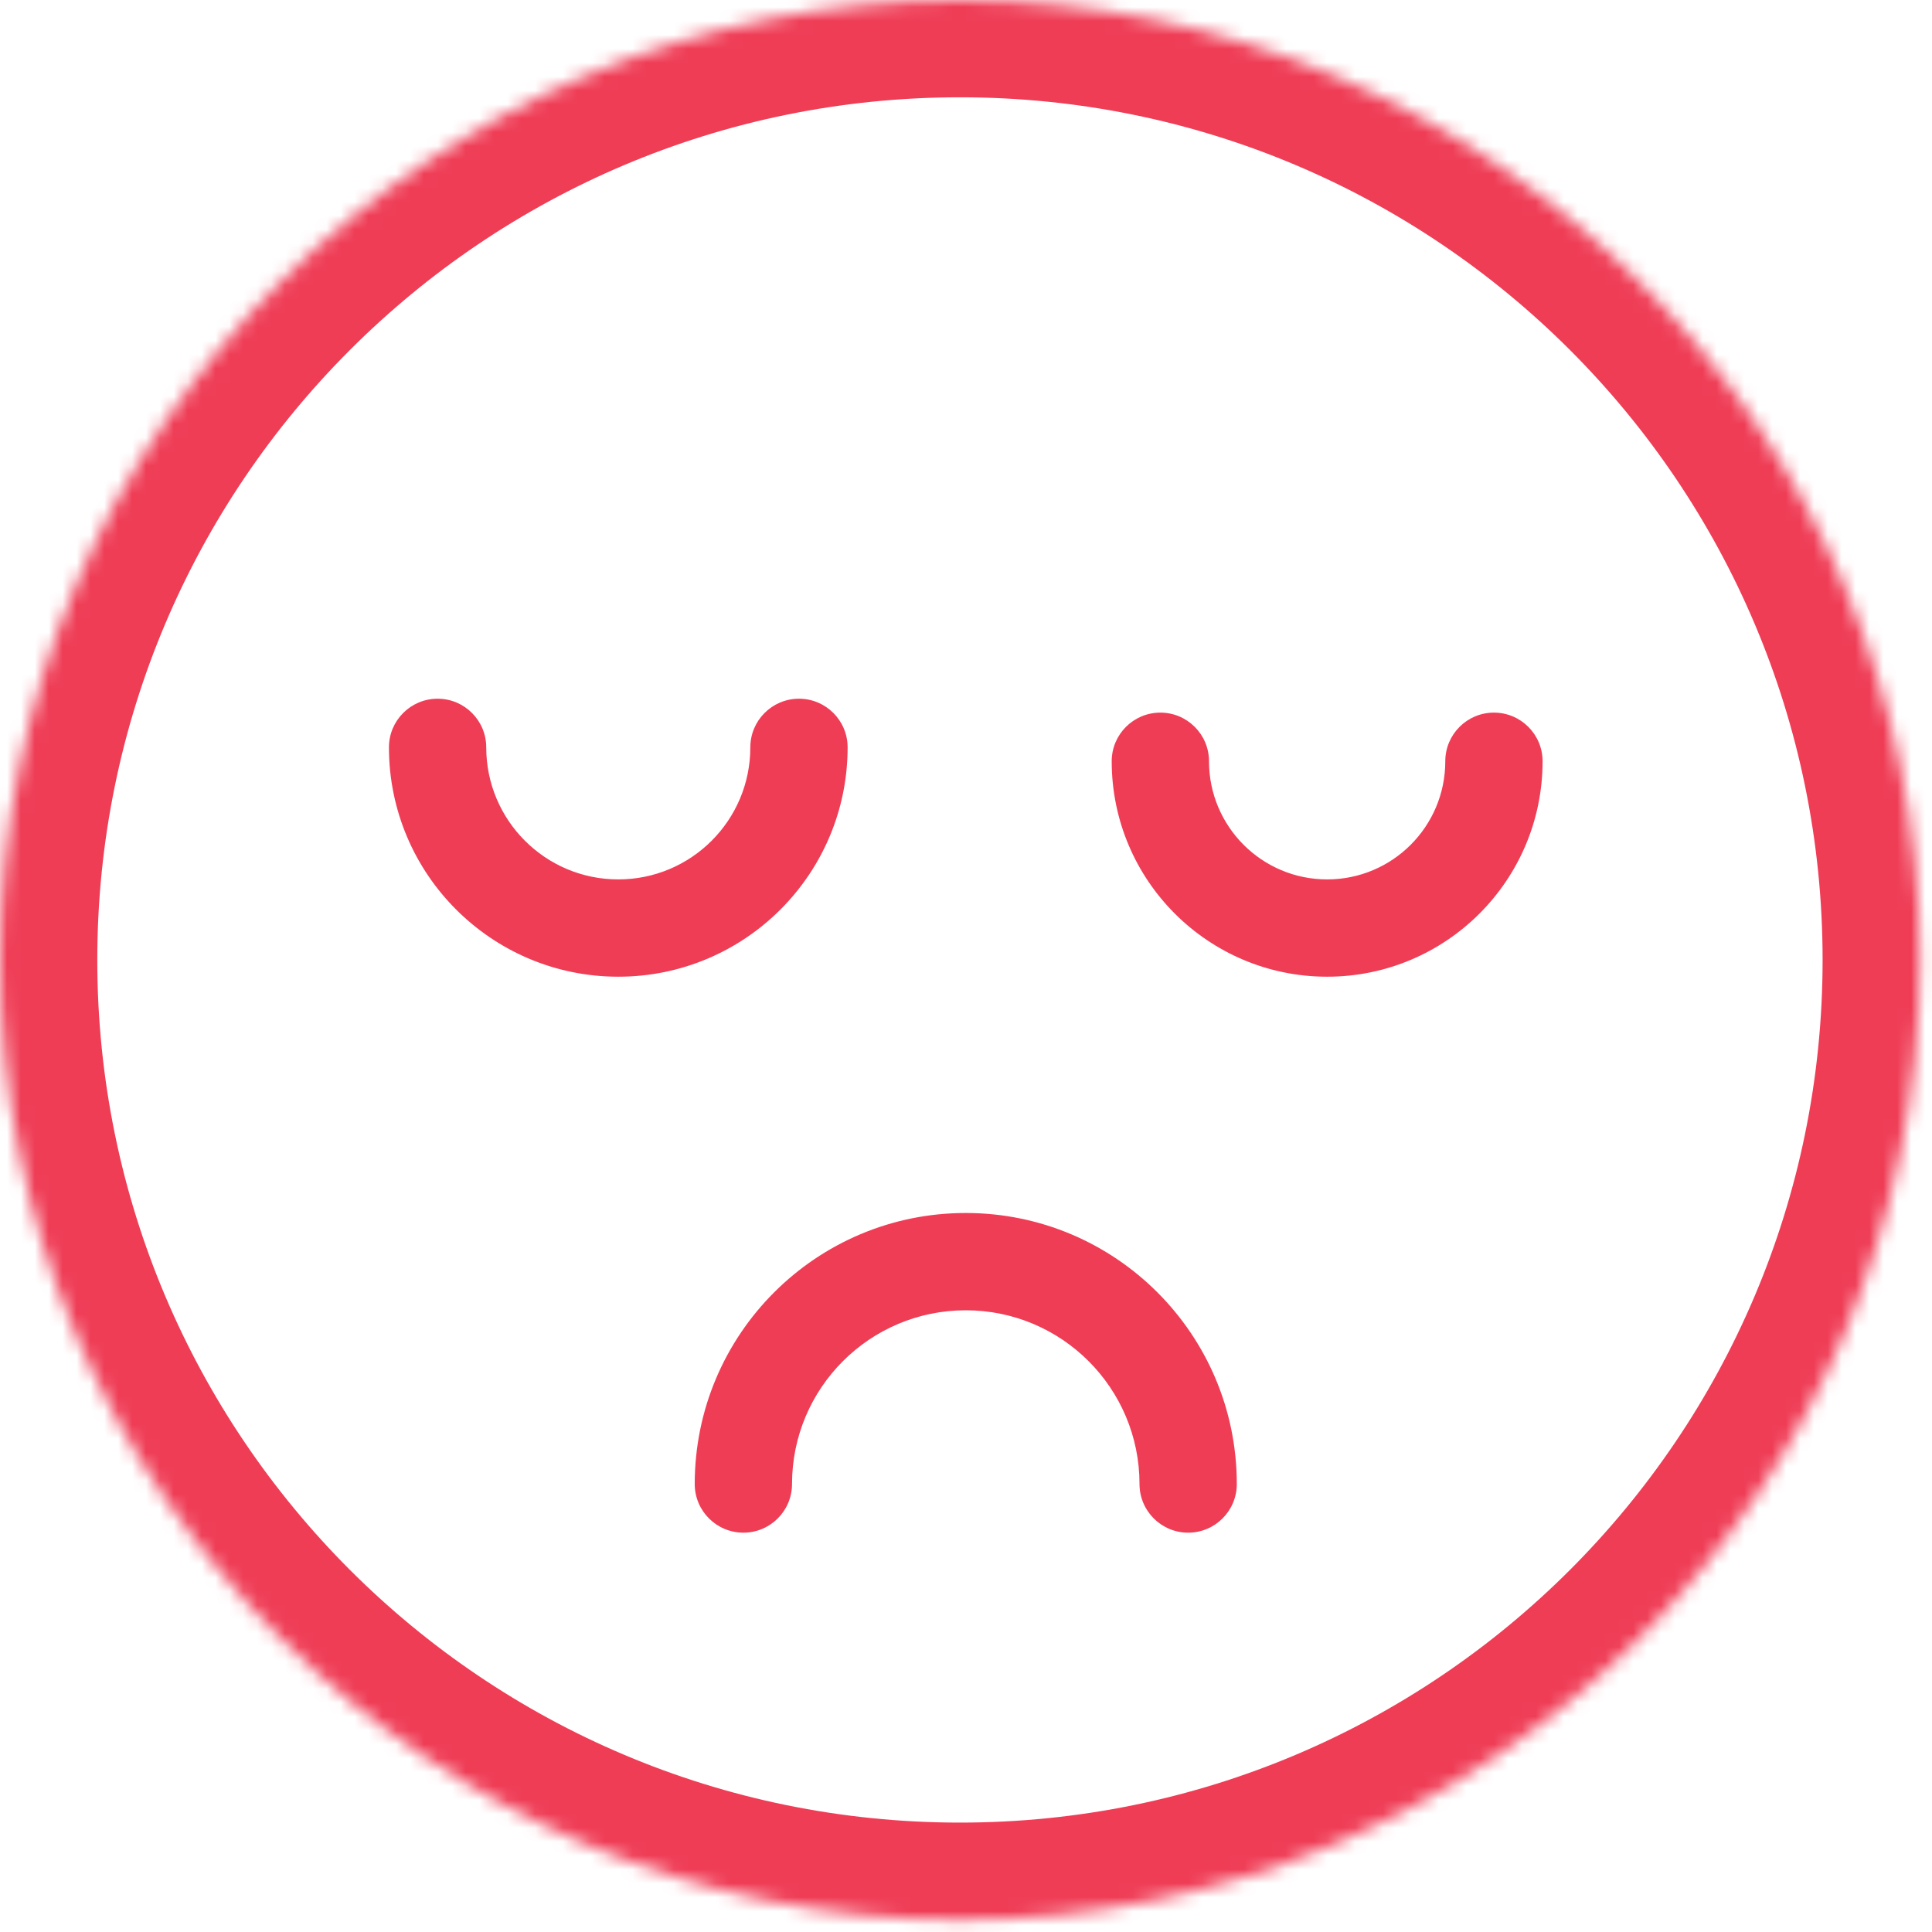 <svg width="139" height="139" viewBox="0 0 139 139" fill="none" xmlns="http://www.w3.org/2000/svg">
<mask id="path-1-inside-1_2868_8418" fill="white">
<path d="M69.065 138.129C107.208 138.129 138.129 107.208 138.129 69.065C138.129 30.921 107.208 0 69.065 0C30.921 0 0 30.921 0 69.065C0 107.208 30.921 138.129 69.065 138.129Z"/>
</mask>
<path d="M60.983 53.77C60.983 51.837 59.416 50.27 57.483 50.27C55.55 50.27 53.983 51.837 53.983 53.77H60.983ZM34.983 53.77C34.983 51.837 33.416 50.27 31.483 50.27C29.55 50.27 27.983 51.837 27.983 53.77H34.983ZM110.983 54.77C110.983 52.837 109.416 51.27 107.483 51.27C105.55 51.27 103.983 52.837 103.983 54.77H110.983ZM86.983 54.77C86.983 52.837 85.416 51.27 83.483 51.27C81.55 51.27 79.983 52.837 79.983 54.77H86.983ZM49.983 106.77C49.983 108.703 51.55 110.27 53.483 110.27C55.416 110.27 56.983 108.703 56.983 106.77H49.983ZM69.483 90.77V87.27V90.77ZM81.983 106.77C81.983 108.703 83.55 110.27 85.483 110.27C87.416 110.27 88.983 108.703 88.983 106.77H81.983ZM53.983 53.77C53.983 59.017 49.73 63.27 44.483 63.27V70.27C53.596 70.27 60.983 62.883 60.983 53.77H53.983ZM44.483 63.27C39.237 63.27 34.983 59.017 34.983 53.77H27.983C27.983 62.883 35.371 70.27 44.483 70.27V63.27ZM103.983 54.77C103.983 59.464 100.178 63.27 95.483 63.27V70.27C104.044 70.27 110.983 63.33 110.983 54.77H103.983ZM95.483 63.27C90.789 63.27 86.983 59.464 86.983 54.77H79.983C79.983 63.33 86.923 70.27 95.483 70.27V63.27ZM56.983 106.77C56.983 99.867 62.58 94.27 69.483 94.27V87.27C58.714 87.27 49.983 96.001 49.983 106.77H56.983ZM69.483 94.27C76.387 94.27 81.983 99.867 81.983 106.77H88.983C88.983 96.001 80.253 87.27 69.483 87.27V94.27ZM131.129 69.065C131.129 103.342 103.342 131.129 69.065 131.129V145.129C111.074 145.129 145.129 111.074 145.129 69.065H131.129ZM69.065 131.129C34.787 131.129 7 103.342 7 69.065H-7C-7 111.074 27.055 145.129 69.065 145.129V131.129ZM7 69.065C7 34.787 34.787 7 69.065 7V-7C27.055 -7 -7 27.055 -7 69.065H7ZM69.065 7C103.342 7 131.129 34.787 131.129 69.065H145.129C145.129 27.055 111.074 -7 69.065 -7V7Z" fill="#EF3D56" mask="url(#path-1-inside-1_2868_8418)"/>
</svg>
